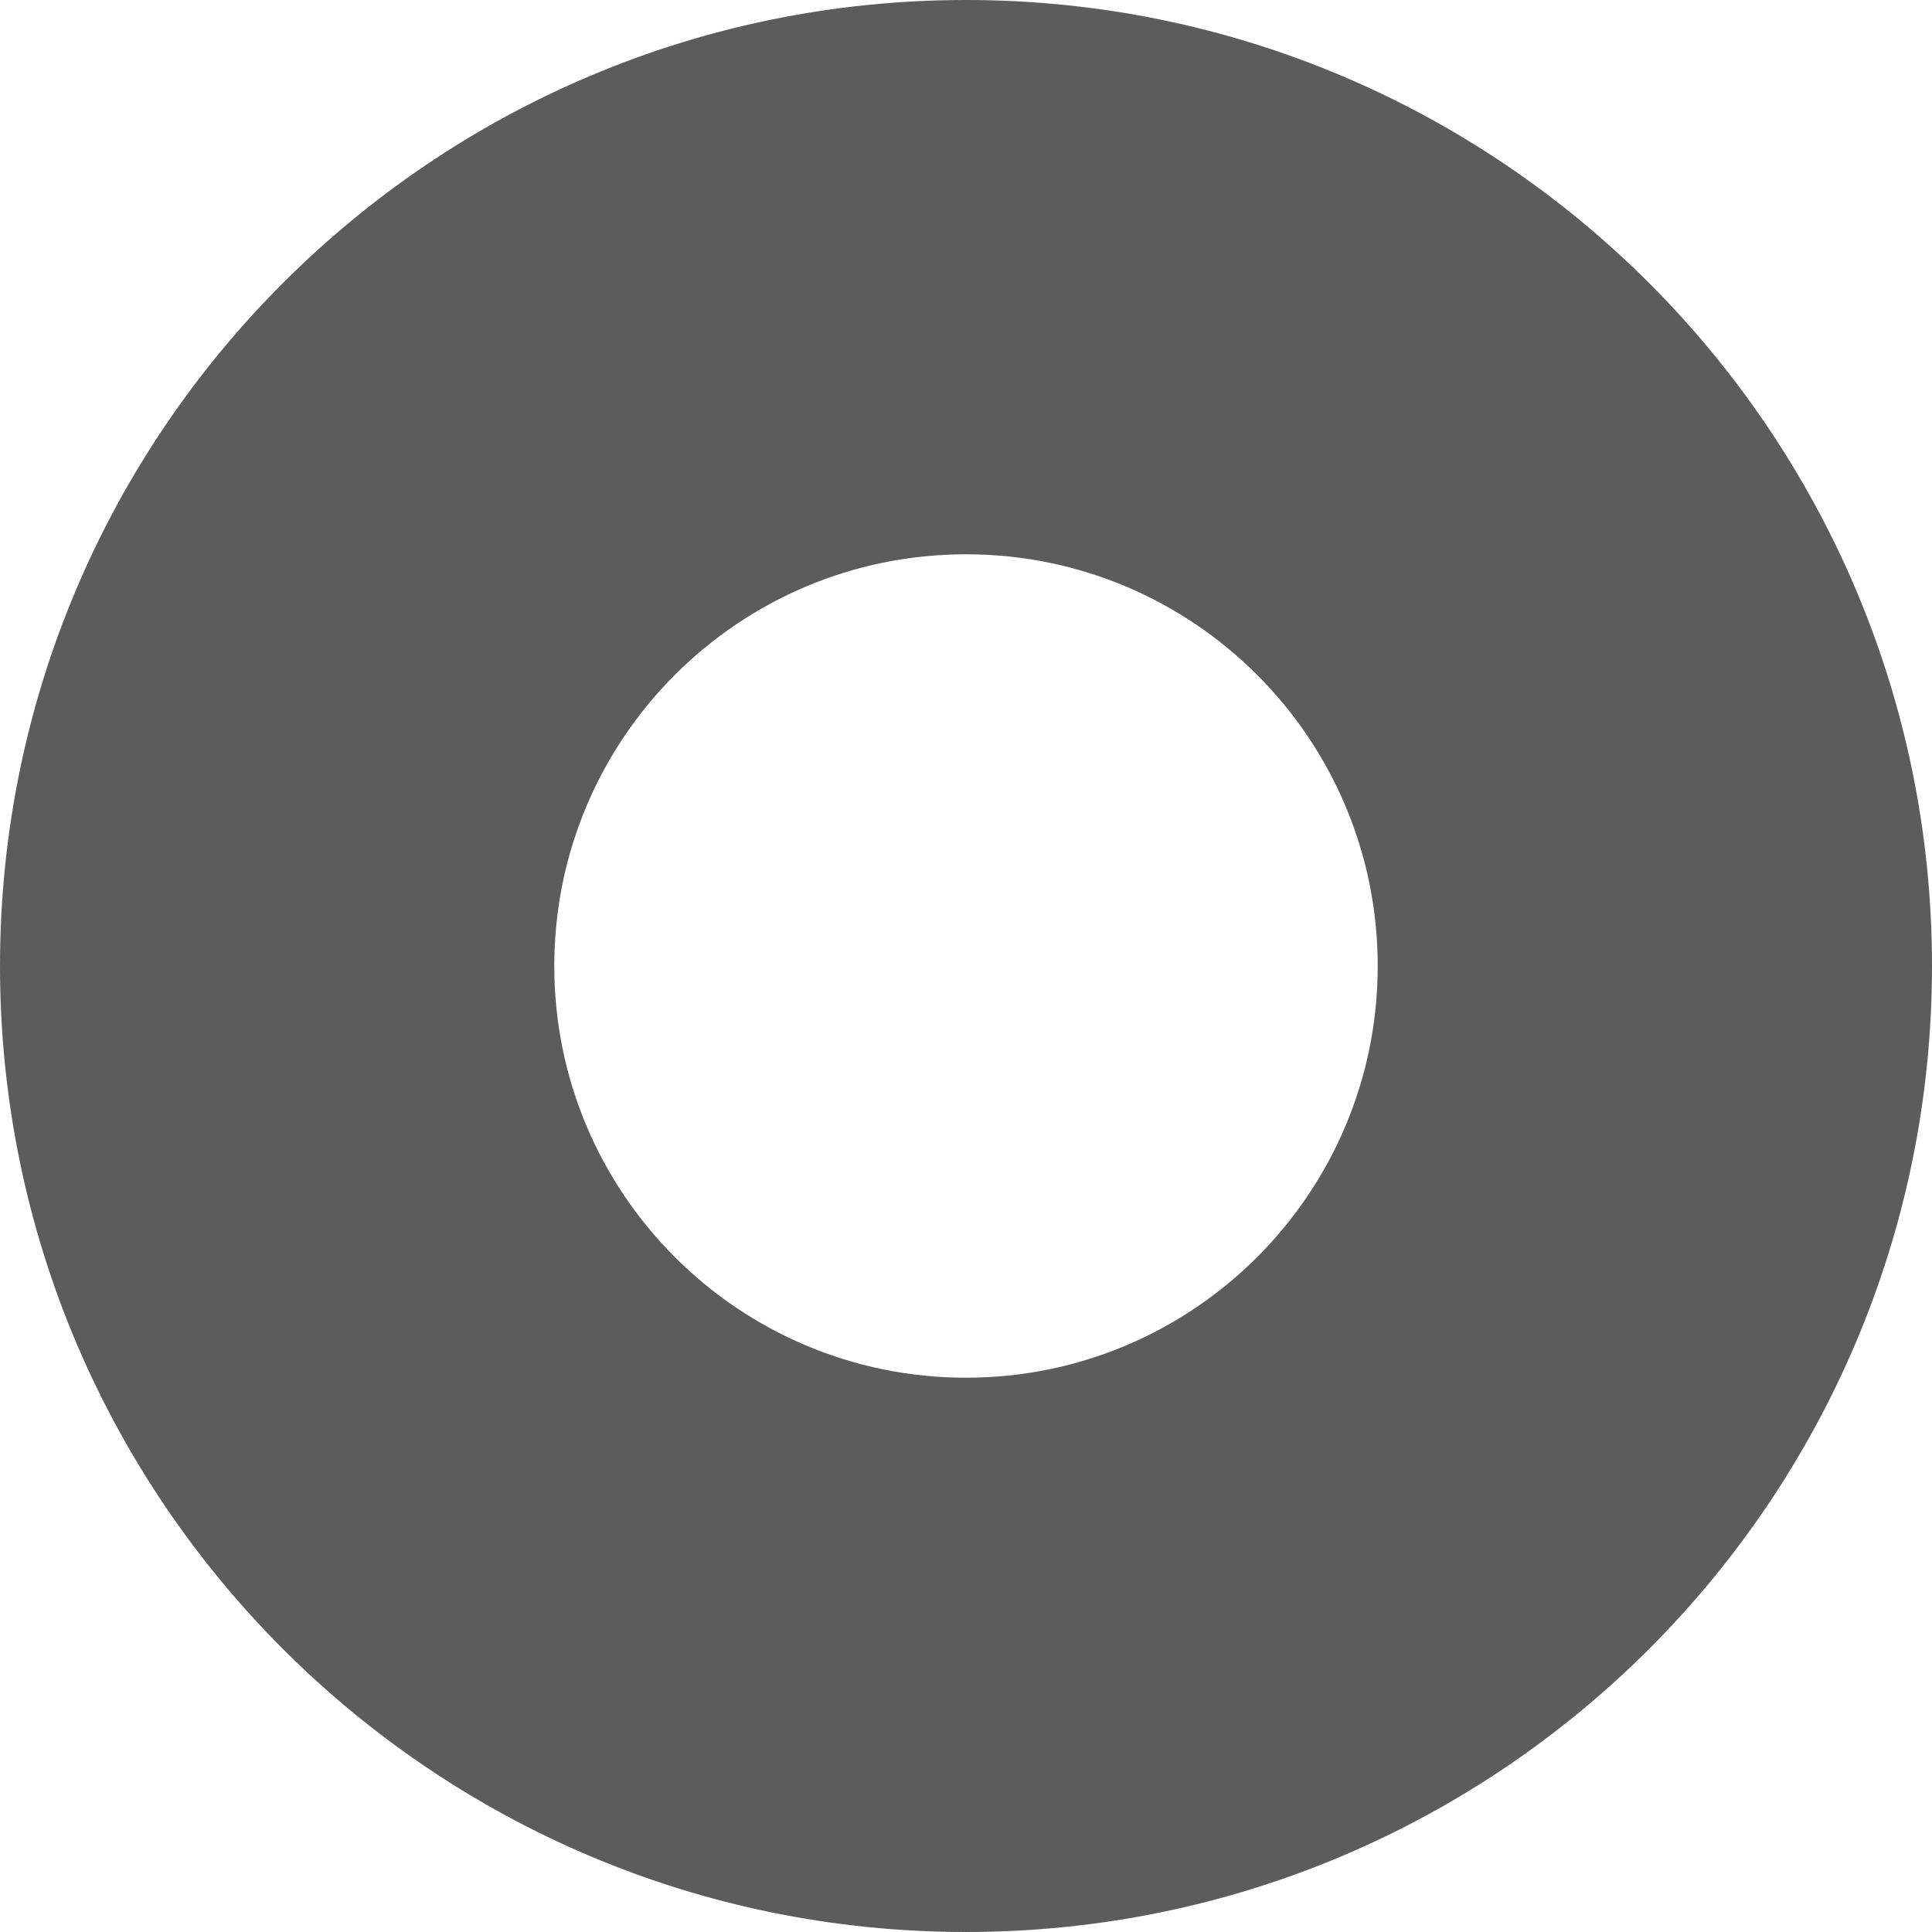 <svg width="10" height="10" viewBox="0 0 10 10" fill="none" xmlns="http://www.w3.org/2000/svg">
<path d="M10 5C10 7.761 7.761 10 5 10C2.239 10 0 7.761 0 5C0 2.239 2.239 0 5 0C7.761 0 10 2.239 10 5ZM2.869 5C2.869 6.177 3.823 7.131 5 7.131C6.177 7.131 7.131 6.177 7.131 5C7.131 3.823 6.177 2.869 5 2.869C3.823 2.869 2.869 3.823 2.869 5Z" fill="#5C5C5C"/>
</svg>
